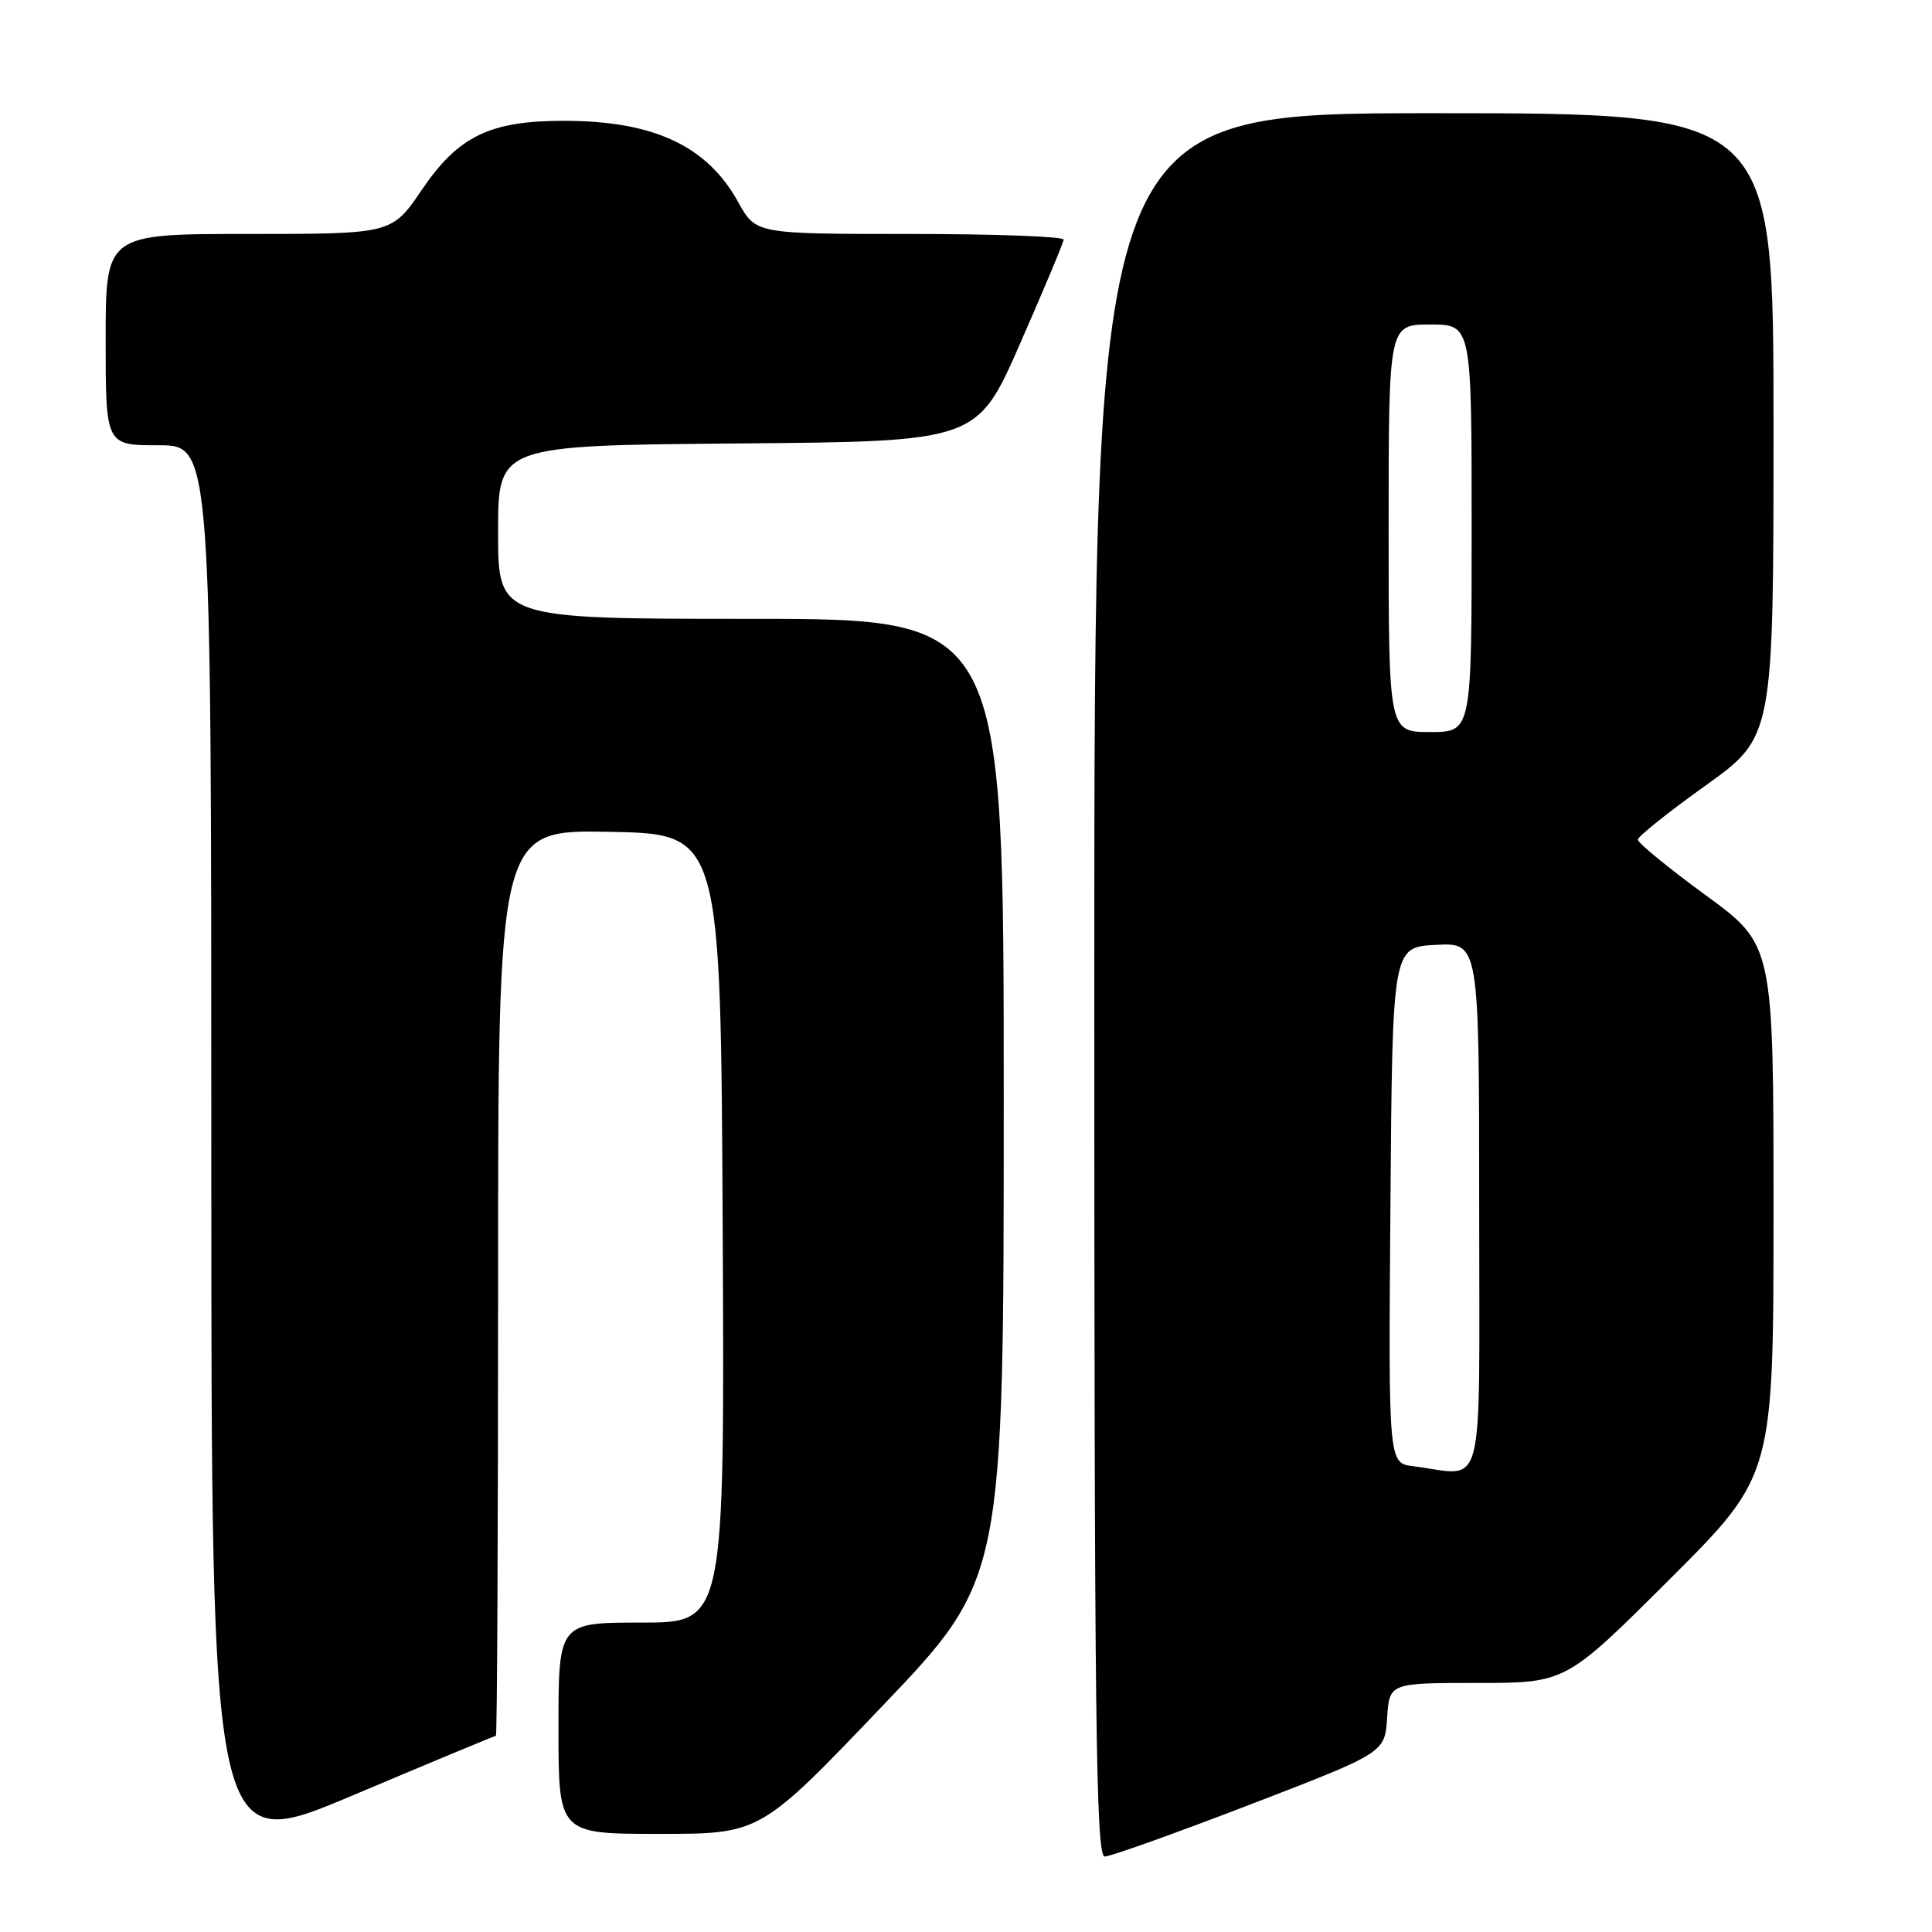 <?xml version="1.0" encoding="UTF-8" standalone="no"?>
<!DOCTYPE svg PUBLIC "-//W3C//DTD SVG 1.1//EN" "http://www.w3.org/Graphics/SVG/1.1/DTD/svg11.dtd" >
<svg xmlns="http://www.w3.org/2000/svg" xmlns:xlink="http://www.w3.org/1999/xlink" version="1.1" viewBox="0 0 256 256">
 <g >
 <path fill="currentColor"
d=" M 65.71 230.00 C 65.87 230.00 66.00 202.99 66.00 169.97 C 66.00 109.95 66.00 109.95 80.75 110.22 C 95.50 110.50 95.50 110.50 95.76 162.75 C 96.02 215.00 96.02 215.00 85.01 215.00 C 74.00 215.00 74.00 215.00 74.00 229.00 C 74.00 243.00 74.00 243.00 87.37 243.00 C 100.74 243.00 100.74 243.00 116.87 226.11 C 133.00 209.22 133.00 209.22 133.00 145.61 C 133.00 82.00 133.00 82.00 99.50 82.00 C 66.00 82.00 66.00 82.00 66.00 70.51 C 66.00 59.03 66.00 59.03 97.74 58.76 C 129.48 58.50 129.48 58.50 135.18 45.50 C 138.32 38.35 140.91 32.16 140.94 31.75 C 140.97 31.34 131.81 31.00 120.57 31.00 C 100.15 31.00 100.15 31.00 97.82 26.79 C 93.70 19.32 86.63 16.02 74.77 16.01 C 64.92 16.00 60.74 18.02 55.91 25.13 C 51.93 31.00 51.93 31.00 32.96 31.00 C 14.00 31.00 14.00 31.00 14.00 45.00 C 14.00 59.00 14.00 59.00 21.00 59.00 C 28.00 59.00 28.00 59.00 28.00 152.41 C 28.00 245.82 28.00 245.82 46.71 237.91 C 57.01 233.56 65.56 230.00 65.71 230.00 Z  M 165.63 239.12 C 183.50 232.24 183.50 232.24 183.80 227.62 C 184.11 223.00 184.11 223.00 195.79 223.00 C 207.47 223.00 207.47 223.00 221.24 209.26 C 235.00 195.53 235.00 195.53 235.00 160.36 C 235.00 125.19 235.00 125.19 226.00 118.61 C 221.05 114.99 217.01 111.68 217.02 111.26 C 217.03 110.84 221.08 107.60 226.02 104.07 C 235.00 97.63 235.00 97.63 235.00 56.32 C 235.00 15.00 235.00 15.00 190.00 15.00 C 145.00 15.00 145.00 15.00 145.00 130.50 C 145.00 228.09 145.21 246.00 146.38 246.00 C 147.14 246.00 155.80 242.90 165.63 239.12 Z  M 187.24 194.28 C 183.97 193.87 183.97 193.87 184.24 159.69 C 184.50 125.50 184.50 125.50 190.25 125.20 C 196.00 124.90 196.00 124.90 196.00 159.95 C 196.00 199.21 196.95 195.48 187.24 194.28 Z  M 184.00 70.00 C 184.00 43.00 184.00 43.00 189.50 43.00 C 195.00 43.00 195.00 43.00 195.00 70.00 C 195.00 97.00 195.00 97.00 189.50 97.00 C 184.00 97.00 184.00 97.00 184.00 70.00 Z "/>
</g>
</svg>